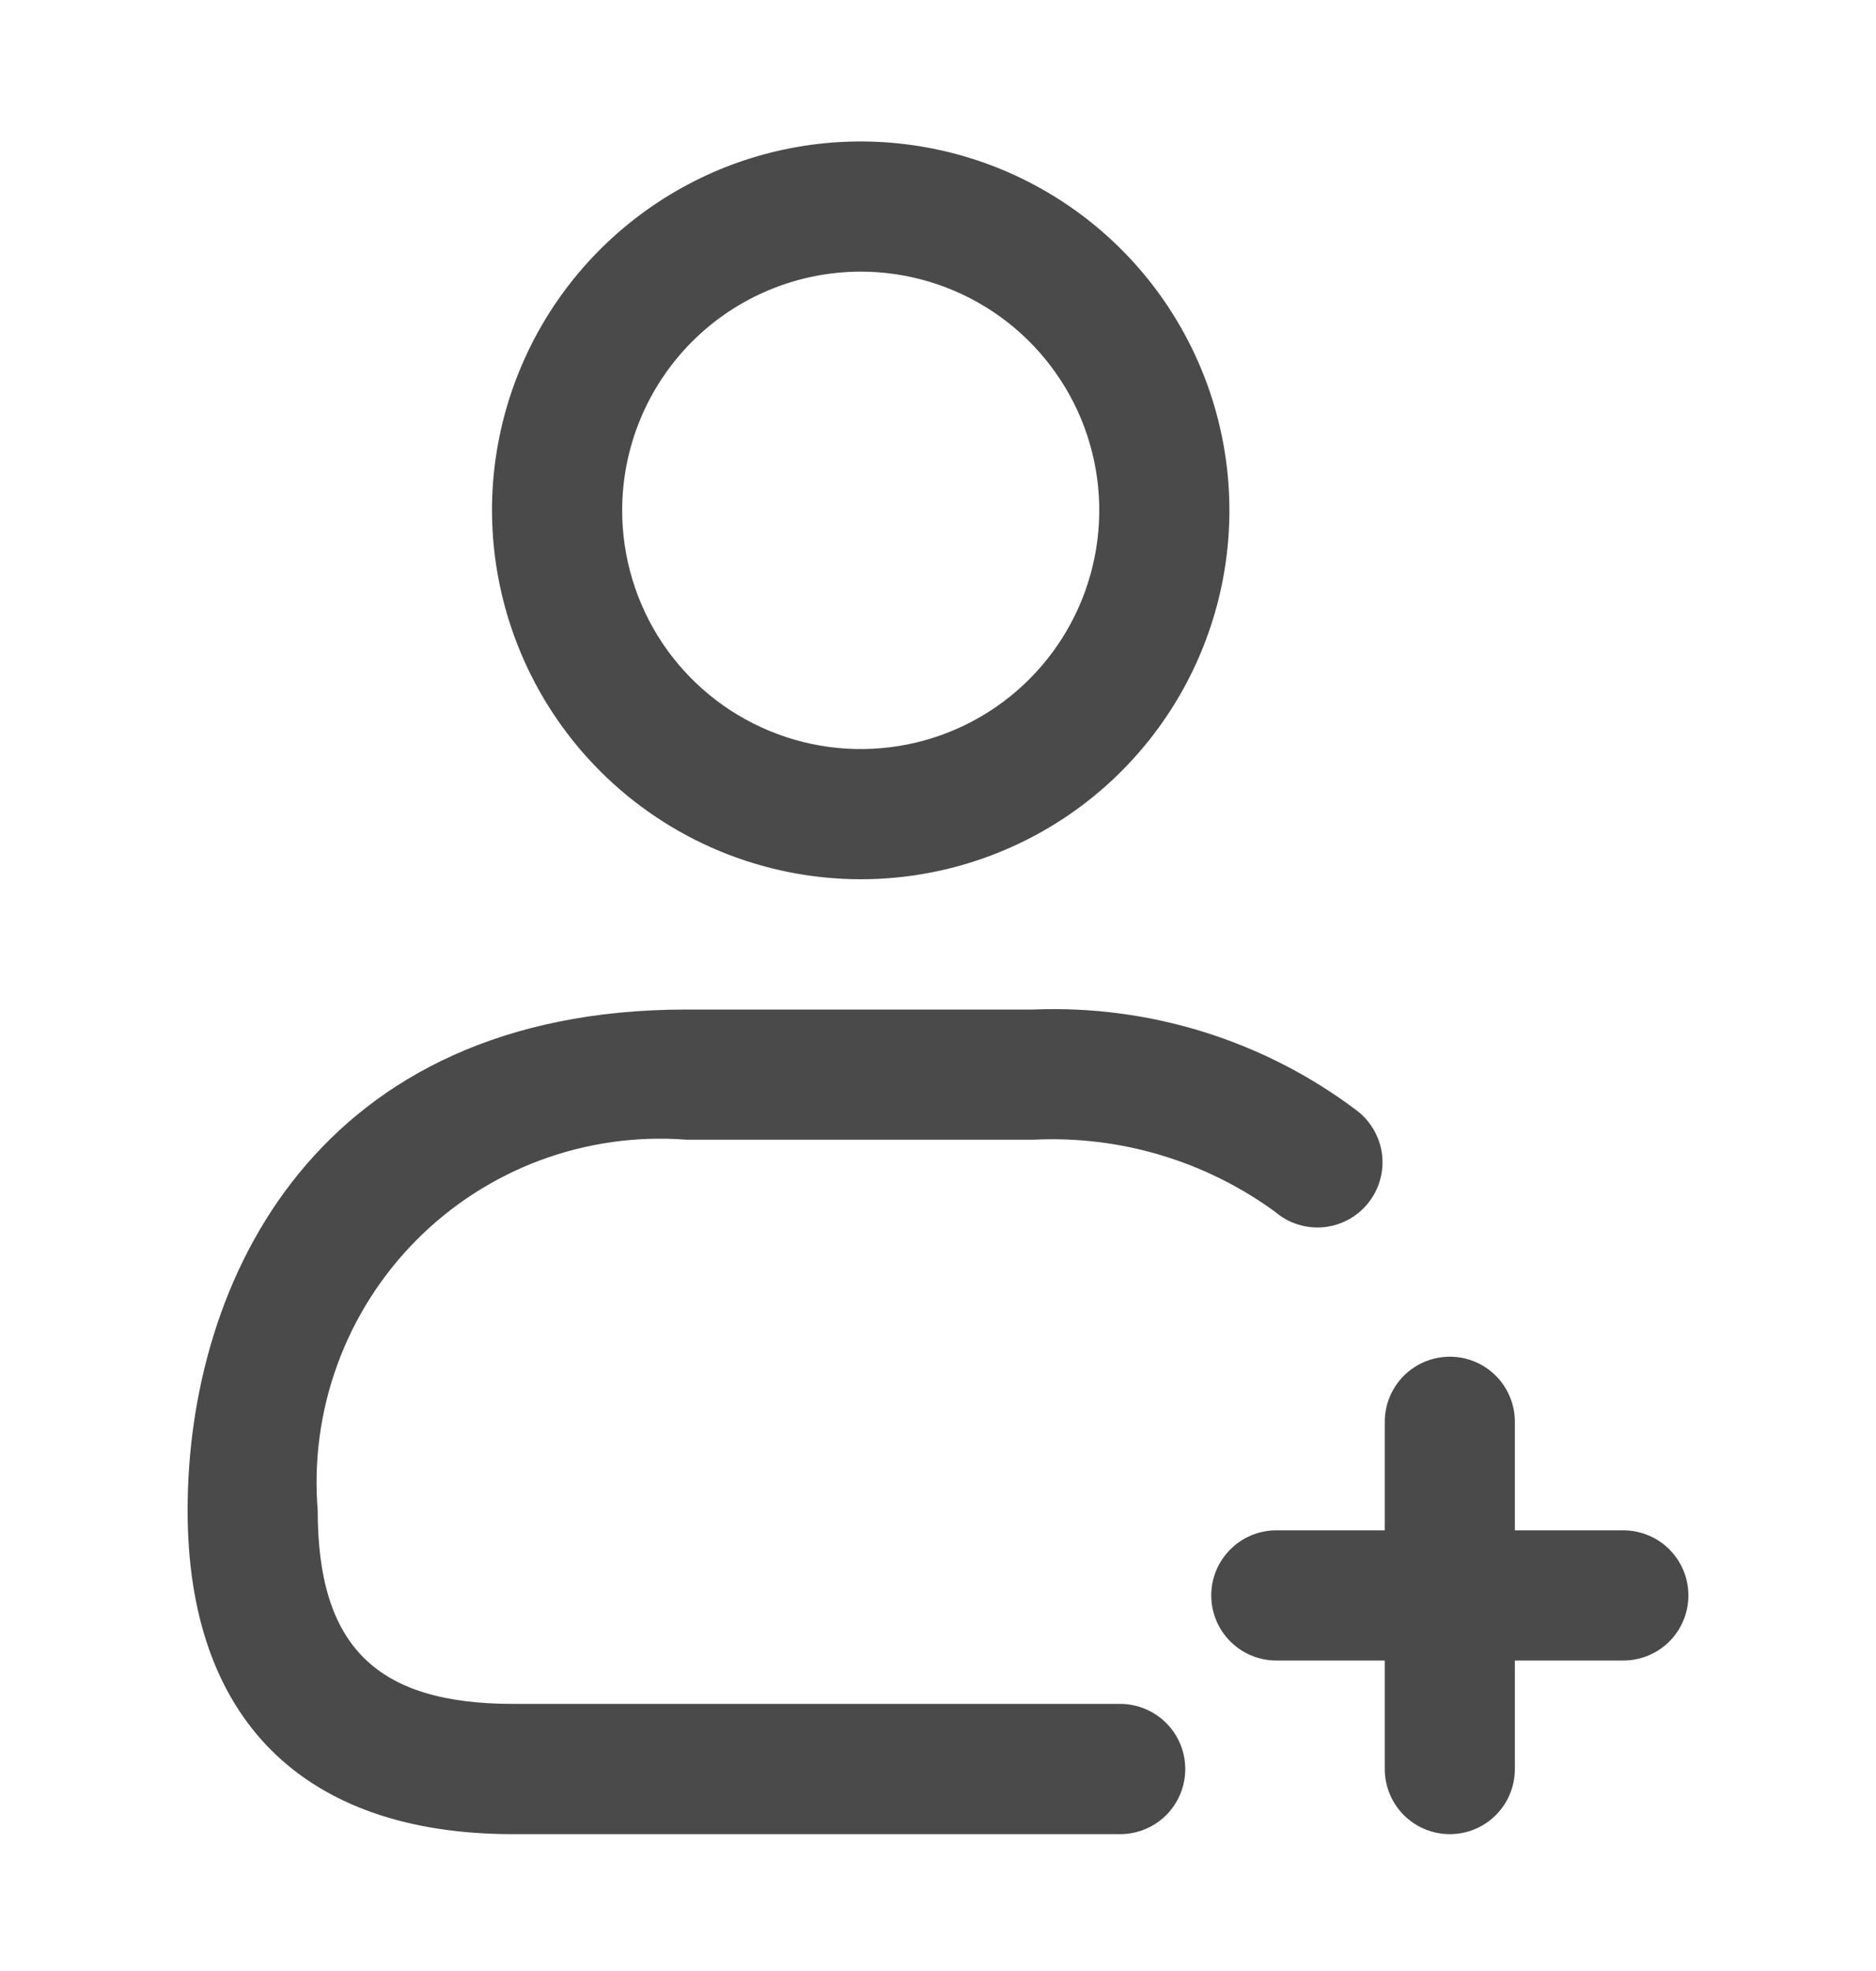 <svg width="20" height="21" viewBox="0 0 20 21" fill="none" xmlns="http://www.w3.org/2000/svg">
<path d="M9.176 9.368C9.953 9.368 10.713 9.138 11.36 8.706C12.006 8.274 12.51 7.66 12.807 6.942C13.105 6.224 13.183 5.433 13.031 4.671C12.879 3.908 12.505 3.208 11.955 2.658C11.406 2.109 10.705 1.734 9.943 1.583C9.18 1.431 8.39 1.509 7.672 1.806C6.954 2.104 6.34 2.608 5.908 3.254C5.476 3.9 5.245 4.66 5.245 5.438C5.247 6.48 5.661 7.479 6.398 8.216C7.135 8.953 8.134 9.367 9.176 9.368ZM9.176 2.894C9.679 2.894 10.171 3.044 10.589 3.323C11.007 3.602 11.333 4 11.526 4.464C11.718 4.929 11.769 5.441 11.67 5.934C11.572 6.427 11.33 6.88 10.974 7.236C10.619 7.592 10.165 7.834 9.672 7.932C9.179 8.03 8.667 7.98 8.203 7.787C7.738 7.595 7.341 7.269 7.061 6.851C6.782 6.432 6.633 5.941 6.633 5.438C6.633 4.763 6.902 4.117 7.378 3.64C7.855 3.163 8.502 2.895 9.176 2.894ZM3.387 16.092C3.387 17.538 4.01 18.154 5.468 18.154H11.942C12.126 18.154 12.303 18.228 12.433 18.358C12.563 18.488 12.636 18.664 12.636 18.848C12.636 19.032 12.563 19.209 12.433 19.339C12.303 19.469 12.126 19.542 11.942 19.542H5.468C3.232 19.542 2 18.316 2 16.092C2 13.63 3.393 10.756 7.318 10.756H11.017C12.257 10.706 13.476 11.086 14.466 11.833C14.54 11.889 14.601 11.96 14.647 12.04C14.693 12.12 14.723 12.209 14.734 12.3C14.745 12.392 14.738 12.485 14.712 12.574C14.687 12.663 14.644 12.746 14.586 12.818C14.528 12.89 14.457 12.95 14.376 12.994C14.294 13.038 14.205 13.066 14.113 13.075C14.021 13.084 13.928 13.074 13.84 13.047C13.751 13.02 13.669 12.975 13.599 12.915C12.852 12.369 11.941 12.097 11.017 12.143H7.318C6.79 12.102 6.259 12.177 5.762 12.361C5.266 12.545 4.815 12.835 4.441 13.211C4.068 13.586 3.78 14.038 3.598 14.536C3.416 15.033 3.344 15.564 3.387 16.092ZM18 16.998C18 17.182 17.927 17.359 17.797 17.489C17.667 17.619 17.49 17.692 17.306 17.692H16.15V18.848C16.15 19.032 16.077 19.209 15.947 19.339C15.817 19.469 15.641 19.542 15.457 19.542C15.273 19.542 15.096 19.469 14.966 19.339C14.836 19.209 14.763 19.032 14.763 18.848V17.692H13.607C13.423 17.692 13.246 17.619 13.117 17.489C12.986 17.359 12.913 17.182 12.913 16.998C12.913 16.814 12.986 16.638 13.117 16.508C13.246 16.378 13.423 16.305 13.607 16.305H14.763V15.149C14.763 14.965 14.836 14.788 14.966 14.658C15.096 14.528 15.273 14.455 15.457 14.455C15.641 14.455 15.817 14.528 15.947 14.658C16.077 14.788 16.15 14.965 16.15 15.149V16.305H17.306C17.49 16.305 17.667 16.378 17.797 16.508C17.927 16.638 18 16.814 18 16.998Z" fill="#4A4A4A"/>
</svg>
